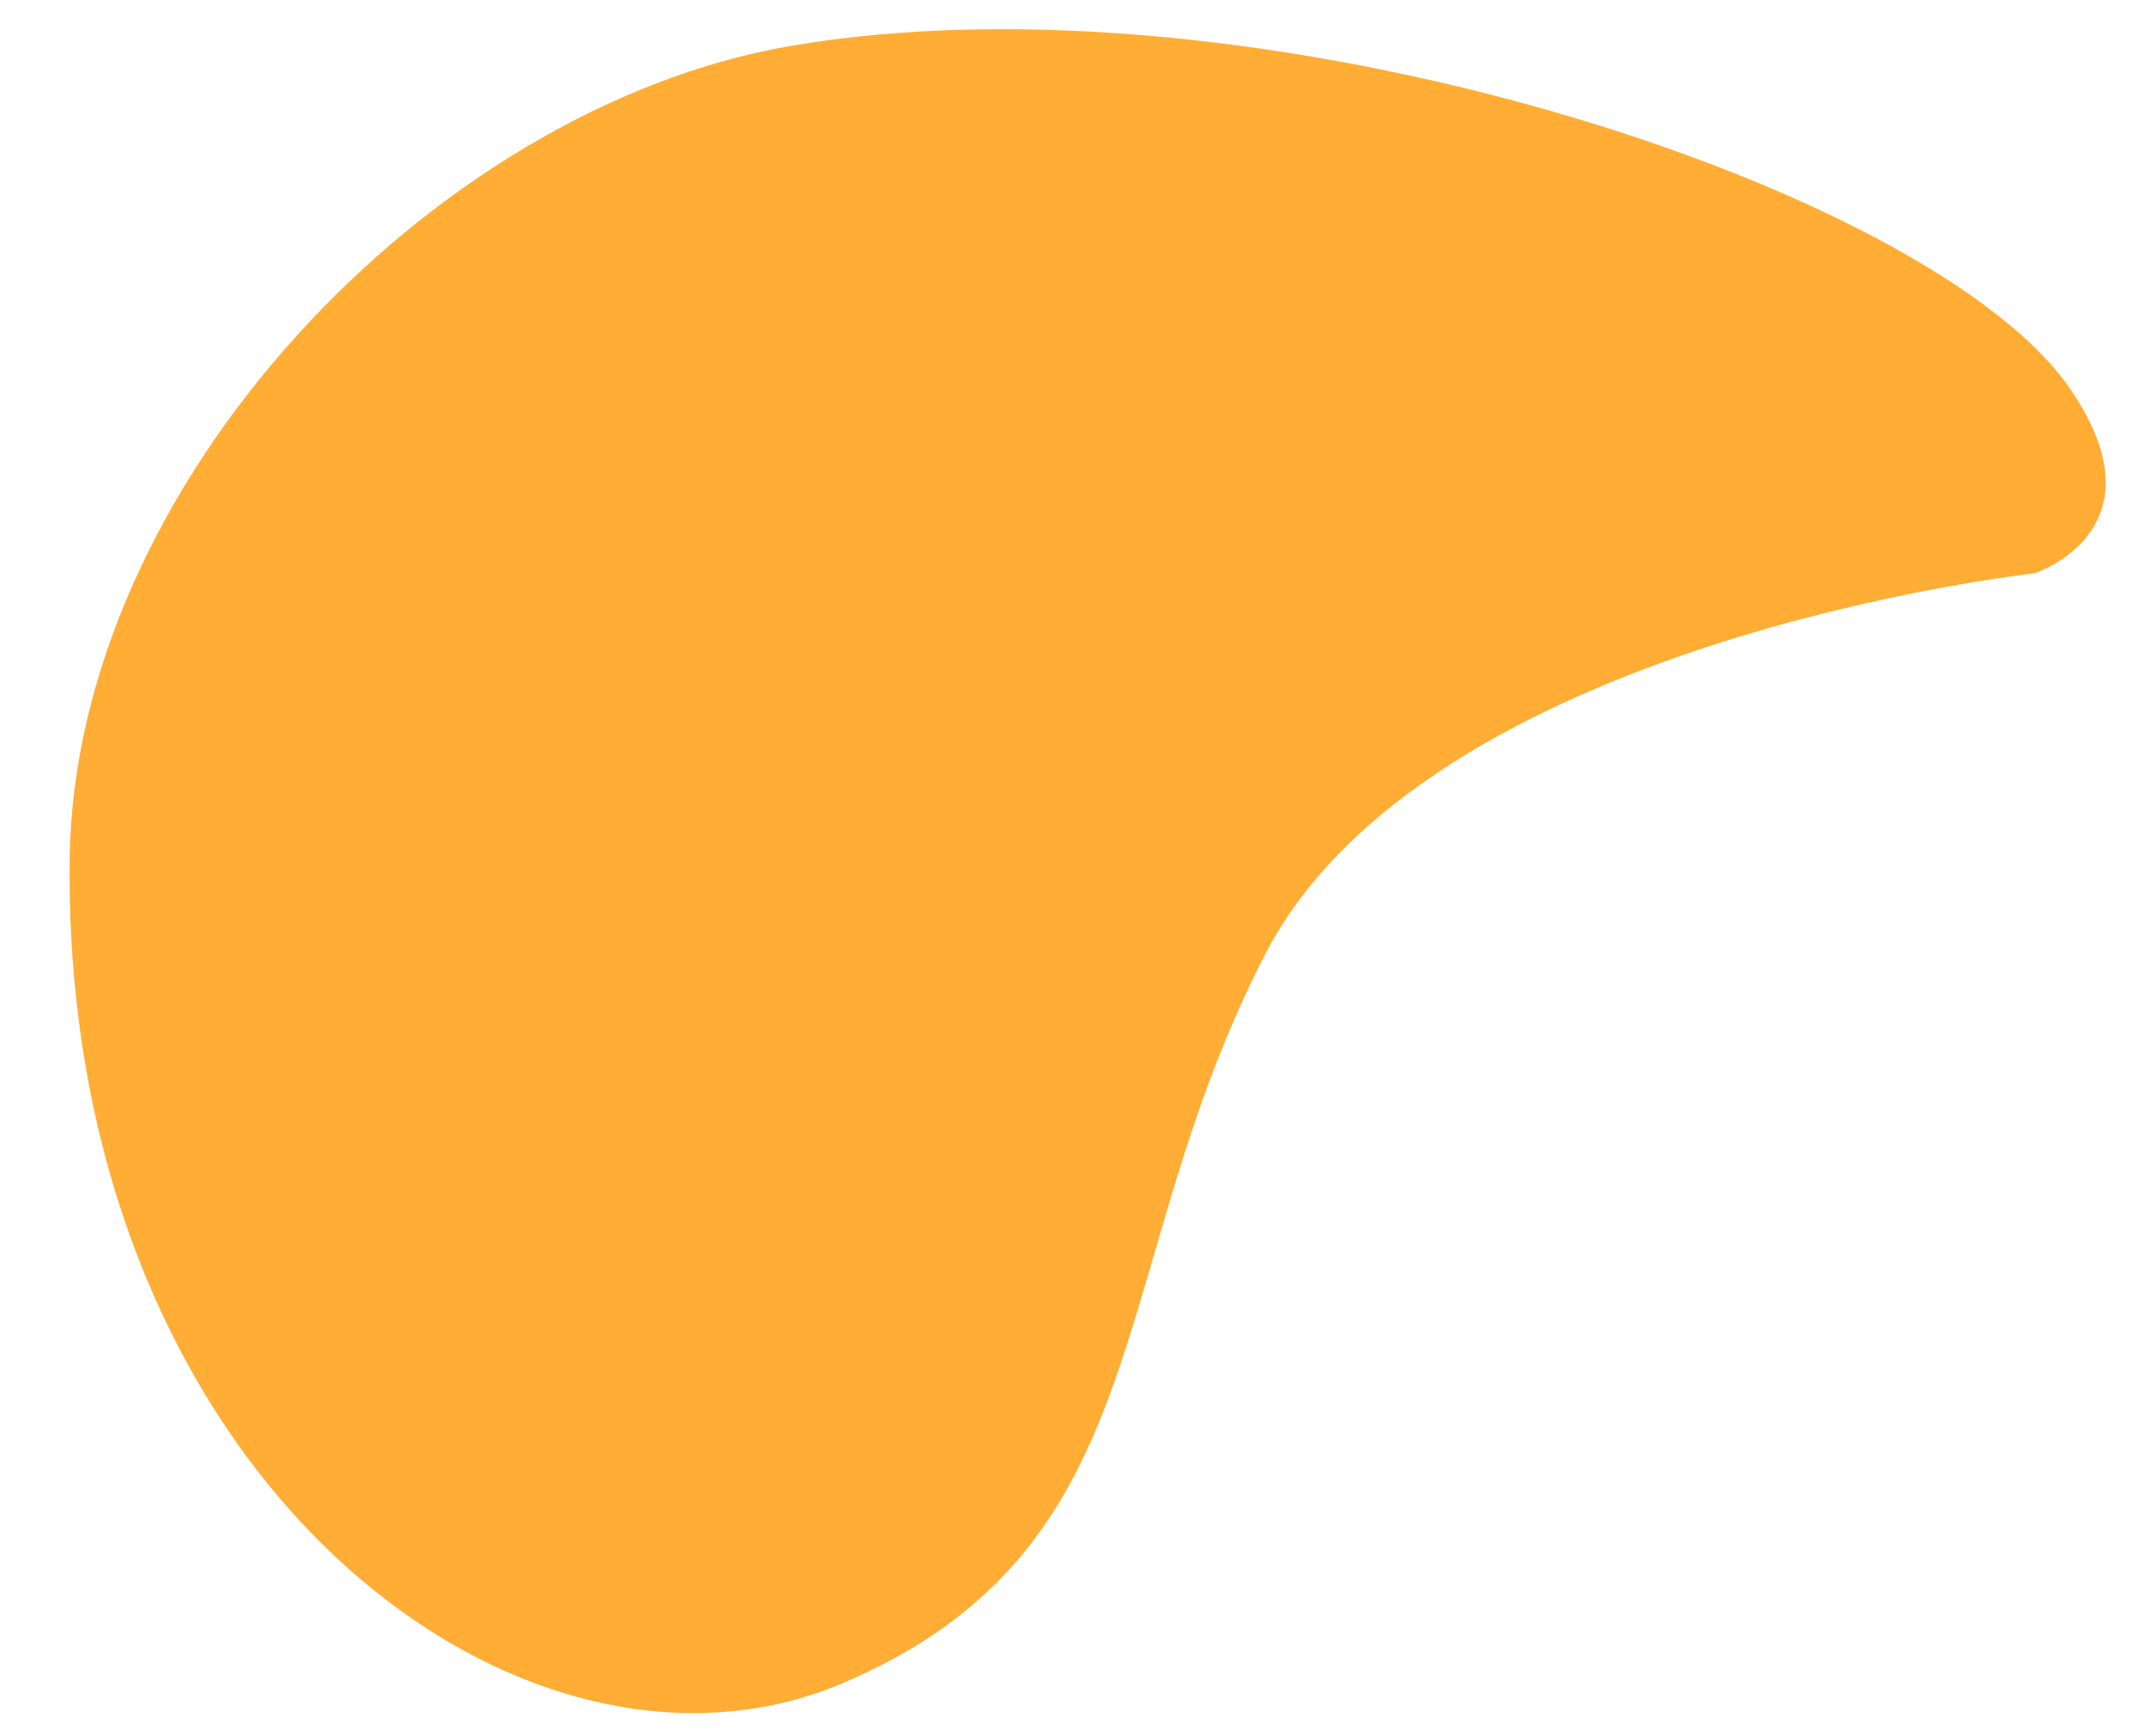 <svg width="21" height="17" viewBox="0 0 21 17" fill="none" xmlns="http://www.w3.org/2000/svg">
<path d="M19.927 5.615C19.927 5.615 13.974 6.261 12.385 9.359C10.797 12.453 11.385 15.162 8.24 16.49C5.094 17.813 0.62 14.469 0.682 8.427C0.719 4.75 4.219 1.068 7.724 0.453C12.287 -0.338 18.943 1.828 20.287 3.823C21.219 5.198 19.927 5.615 19.927 5.615Z" fill="#FFAD35"/>
</svg>
